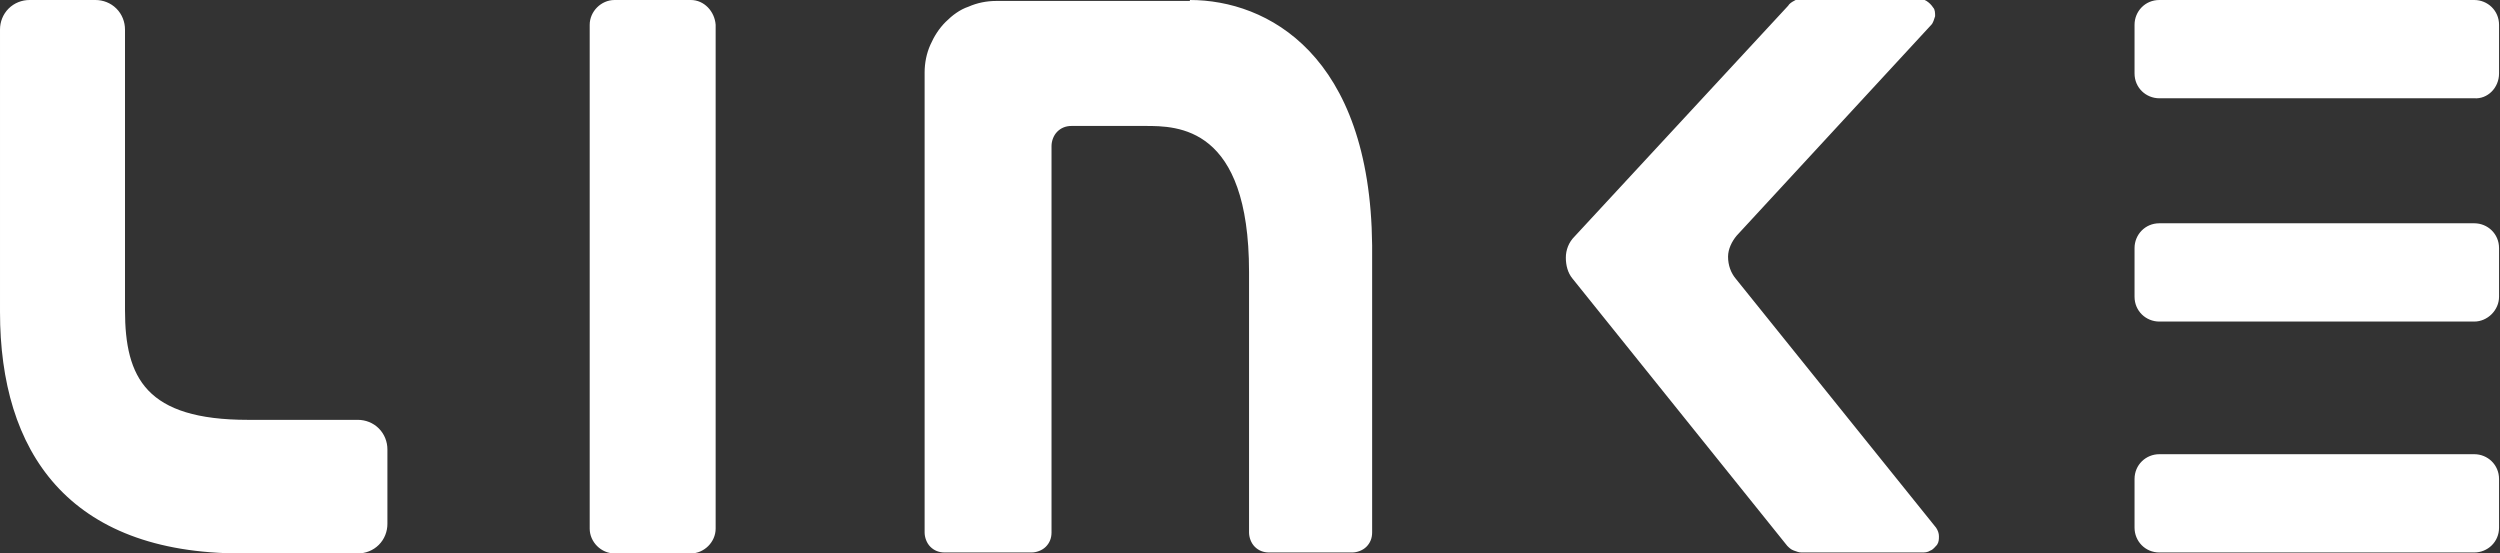 <?xml version="1.0" encoding="utf-8"?>
<!-- Generator: Adobe Illustrator 18.1.1, SVG Export Plug-In . SVG Version: 6.00 Build 0)  -->
<svg version="1.1" id="图层_1" xmlns="http://www.w3.org/2000/svg" xmlns:xlink="http://www.w3.org/1999/xlink" x="0px" y="0px"
	 viewBox="-166 391.9 262 58" enable-background="new -166 391.9 262 58" xml:space="preserve">
<rect x="-166" y="391.9" width="262" height="58" fill="#333333" stroke="none"/>
<path fill="#FFFFFF" d="M-1.2,421.1l22.5,28c0.2,0.2,0.4,0.4,0.7,0.5c0.3,0.1,0.5,0.2,0.8,0.2h12.6c0.3,0,0.6,0,0.9-0.2
	c0.3-0.1,0.5-0.4,0.7-0.6c0.2-0.3,0.2-0.6,0.2-0.9s-0.1-0.6-0.3-0.9l-21-26.1c-0.5-0.6-0.8-1.4-0.8-2.3c0-0.8,0.4-1.6,0.9-2.2
	l20.4-22.1c0.2-0.2,0.3-0.6,0.4-0.9c0-0.3,0-0.7-0.2-0.9c-0.2-0.3-0.4-0.5-0.7-0.7c-0.3-0.2-0.6-0.2-0.9-0.2H22.8
	c-0.3,0-0.5,0-0.8,0.2c-0.2,0.1-0.5,0.3-0.6,0.5L-1,416.7c-0.6,0.6-0.9,1.4-0.9,2.2C-1.9,419.7-1.7,420.5-1.2,421.1z M-93.6,391.9
	h-8c-1.4,0-2.6,1.2-2.6,2.6v52.8c0,1.4,1.2,2.6,2.6,2.6h8c1.4,0,2.6-1.2,2.6-2.6v-52.8C-91.1,393.1-92.2,391.9-93.6,391.9z
	 M95.9,423v-5.1c0-1.5-1.2-2.6-2.6-2.6h-33c-1.5,0-2.6,1.2-2.6,2.6v5.1c0,1.5,1.2,2.6,2.6,2.6h33C94.7,425.6,95.9,424.4,95.9,423z
	 M95.9,442.1v5.1c0,1.5-1.2,2.6-2.6,2.6h-33c-1.5,0-2.6-1.2-2.6-2.6v-5.1c0-1.5,1.2-2.6,2.6-2.6h33
	C94.7,439.5,95.9,440.6,95.9,442.1z M95.9,399.6v-5.1c0-1.5-1.2-2.6-2.6-2.6h-33c-1.5,0-2.6,1.2-2.6,2.6v5.1c0,1.5,1.2,2.6,2.6,2.6
	h33C94.7,402.3,95.9,401.1,95.9,399.6z M-41.3,391.9c8.1,0,18.9,5.7,19.1,25.7v0.1v30c0,0.6-0.2,1.1-0.6,1.5c-0.4,0.4-1,0.6-1.5,0.6
	h-8.7c-0.6,0-1.1-0.2-1.5-0.6c-0.4-0.4-0.6-1-0.6-1.5v-27.3c0-15.3-7.5-15.3-10.9-15.3h-7.7c-0.6,0-1.1,0.2-1.5,0.6
	c-0.4,0.4-0.6,1-0.6,1.5v40.5c0,0.6-0.2,1.1-0.6,1.5c-0.4,0.4-1,0.6-1.5,0.6H-67c-0.6,0-1.1-0.2-1.5-0.6c-0.4-0.4-0.6-1-0.6-1.5
	v-48.2c0-1,0.2-2,0.6-2.9c0.4-0.9,0.9-1.7,1.6-2.4c0.7-0.7,1.5-1.3,2.4-1.6c0.9-0.4,1.9-0.6,2.9-0.6H-41.3z M-153.8,392.8
	c-0.6-0.6-1.4-0.9-2.2-0.9h-6.9c-0.8,0-1.6,0.3-2.2,0.9c-0.6,0.6-0.9,1.4-0.9,2.2v29.6c0,14.6,7.1,25.3,25.3,25.3h12.2
	c0.8,0,1.6-0.3,2.2-0.9c0.6-0.6,0.9-1.4,0.9-2.2v-7.8c0-0.8-0.3-1.6-0.9-2.2c-0.6-0.6-1.4-0.9-2.2-0.9H-140
	c-10.7,0-12.9-4.4-12.9-11.5V395C-152.9,394.2-153.2,393.4-153.8,392.8z"/>
</svg>
